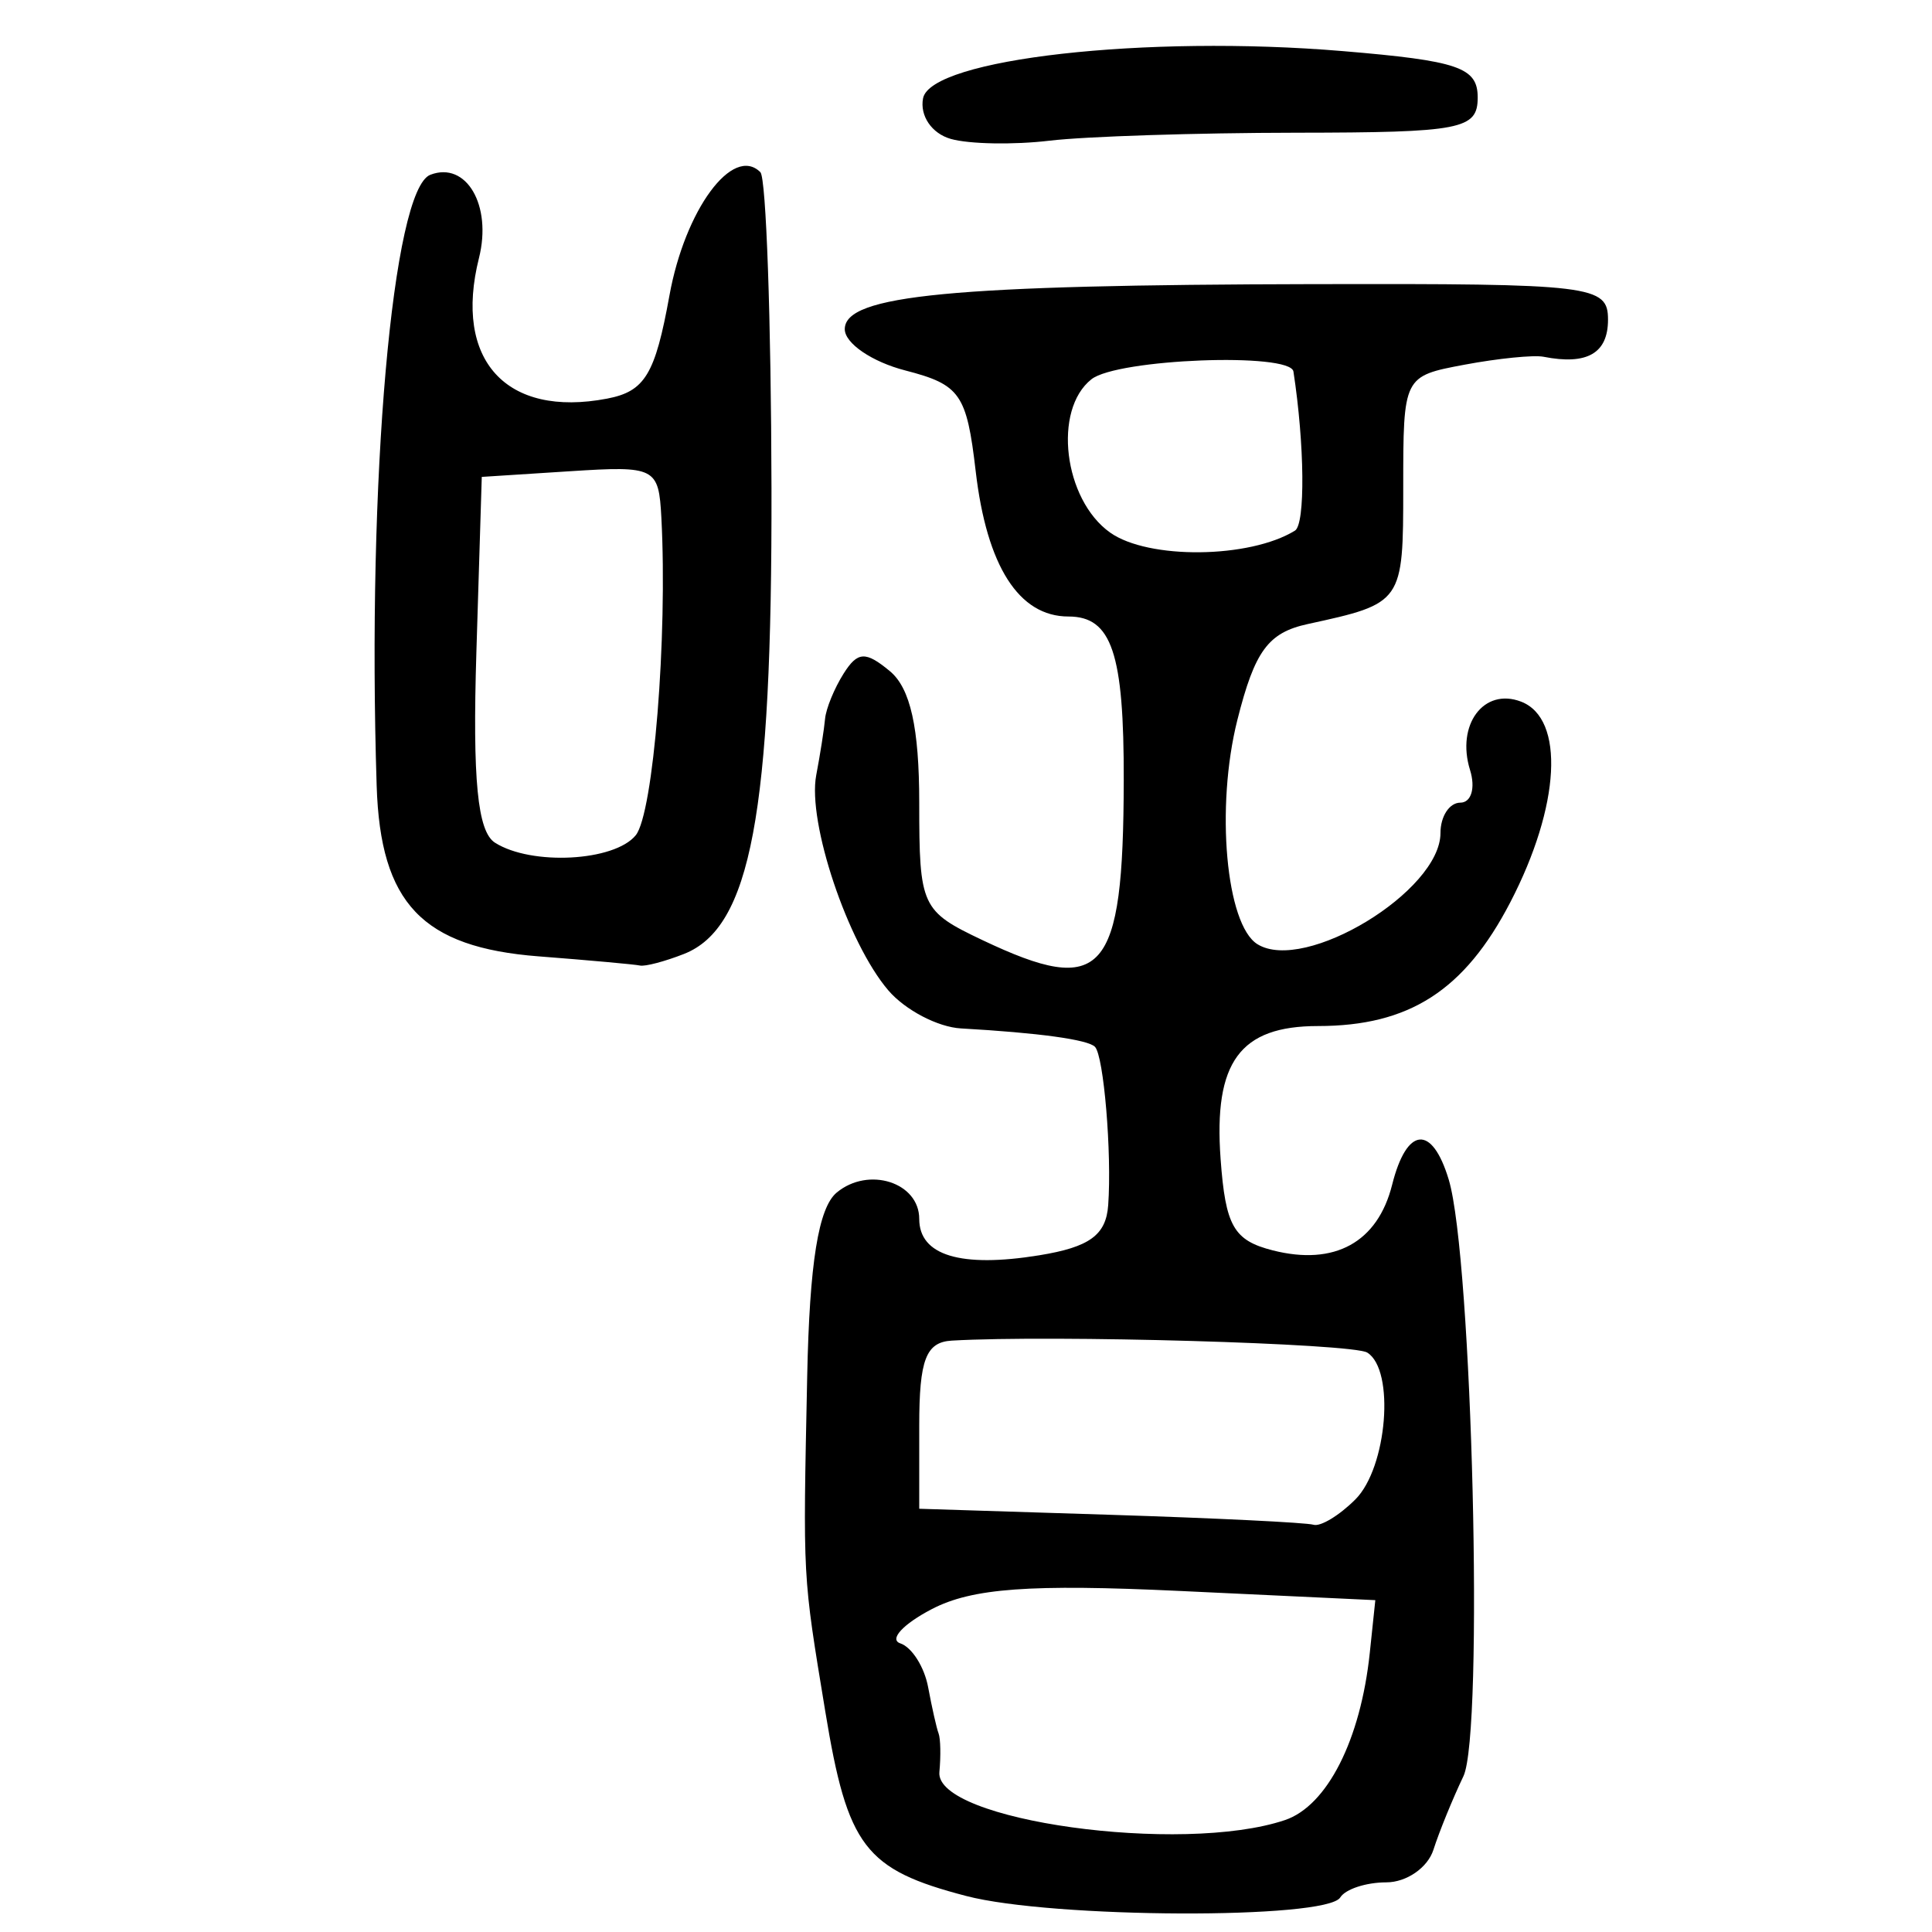 <?xml version="1.0" encoding="UTF-8" standalone="no"?>
<!-- Created with Inkscape (http://www.inkscape.org/) -->

<svg
   xmlns:dc="http://purl.org/dc/elements/1.1/"
   xmlns:cc="http://creativecommons.org/ns#"
   xmlns:rdf="http://www.w3.org/1999/02/22-rdf-syntax-ns#"
   xmlns:svg="http://www.w3.org/2000/svg"
   xmlns="http://www.w3.org/2000/svg"
   xmlns:sodipodi="http://sodipodi.sourceforge.net/DTD/sodipodi-0.dtd"
   xmlns:inkscape="http://www.inkscape.org/namespaces/inkscape"
   width="300"
   height="300"
   id="svg2"
   version="1.1"
   inkscape:version="0.48.4 r9939"
   sodipodi:docname="image-seal.svg">
  <defs
     id="defs4" />
  <sodipodi:namedview
     id="base"
     pagecolor="#ffffff"
     bordercolor="#666666"
     borderopacity="1.0"
     inkscape:pageopacity="0.0"
     inkscape:pageshadow="2"
     inkscape:zoom="1.979899"
     inkscape:cx="197.63697"
     inkscape:cy="133.25325"
     inkscape:document-units="px"
     inkscape:current-layer="layer1"
     showgrid="false"
     inkscape:window-width="1215"
     inkscape:window-height="1000"
     inkscape:window-x="65"
     inkscape:window-y="24"
     inkscape:window-maximized="1"
     fit-margin-top="10"
     fit-margin-left="10"
     fit-margin-right="10"
     fit-margin-bottom="10" />
  <g
     inkscape:label="Calque 1"
     inkscape:groupmode="layer"
     id="layer1"
     transform="translate(0,-752.362)">
    <path
       style="fill:#000000"
       d="m 150.042,1046.772 c -15.758,-4.113 -18.435,-7.618 -21.894,-28.664 -3.545,-21.566 -3.465,-20.093 -2.807,-52.061 0.362,-17.558 1.743,-26.148 4.585,-28.507 4.938,-4.098 12.813,-1.579 12.813,4.097 0,5.672 6.44,7.625 18.622,5.648 7.819,-1.269 10.388,-3.137 10.72,-7.794 0.576,-8.088 -0.688,-23.178 -2.058,-24.582 -1.095,-1.122 -8.765,-2.174 -20.809,-2.854 -3.593,-0.203 -8.665,-2.86 -11.273,-5.906 -6.304,-7.363 -12.587,-26.11 -11.198,-33.413 0.612,-3.22 1.23,-7.155 1.372,-8.745 0.142,-1.59 1.441,-4.758 2.885,-7.041 2.176,-3.439 3.406,-3.502 7.182,-0.369 3.183,2.642 4.556,8.801 4.556,20.442 0,16.107 0.327,16.815 9.831,21.326 18.76,8.902 21.853,5.414 21.926,-24.727 0.048,-19.85 -1.863,-25.529 -8.588,-25.529 -7.694,0 -12.683,-7.814 -14.401,-22.555 -1.4,-12.013 -2.404,-13.45 -10.936,-15.653 -5.167,-1.334 -9.394,-4.218 -9.394,-6.408 0,-5.301 16.505,-6.883 72.988,-6.998 43.192,-0.088 45.527,0.196 45.527,5.526 0,5.219 -3.248,7.086 -10.012,5.755 -1.532,-0.301 -7.06,0.254 -12.285,1.234 -9.483,1.779 -9.5,1.813 -9.5,19.085 0,17.886 -0.059,17.97 -14.824,21.183 -6.154,1.339 -8.231,4.17 -10.933,14.898 -3.408,13.536 -1.77,31.796 3.124,34.821 7.353,4.544 28.414,-8.252 28.414,-17.264 0,-2.596 1.388,-4.719 3.085,-4.719 1.697,0 2.377,-2.276 1.511,-5.059 -2.192,-7.043 2.134,-12.848 7.919,-10.628 6.836,2.623 6.107,16.179 -1.676,31.166 -7.107,13.685 -15.689,19.208 -29.851,19.208 -12.13,0 -16.223,5.581 -15.13,20.628 0.758,10.443 2.032,12.67 8.126,14.213 9.587,2.427 16.267,-1.252 18.511,-10.194 2.271,-9.049 6.196,-9.406 8.79,-0.799 3.657,12.136 5.471,85.963 2.277,92.646 -1.671,3.496 -3.766,8.633 -4.655,11.415 -0.889,2.782 -4.182,5.059 -7.318,5.059 -3.136,0 -6.354,1.055 -7.151,2.345 -2.122,3.434 -44.685,3.268 -58.073,-0.227 z m 49.476,-11.786 c 6.562,-2.211 11.759,-12.451 13.181,-25.972 l 0.86,-8.18 -30.351,-1.429 c -23.253,-1.095 -32.258,-0.437 -38.505,2.812 -4.485,2.333 -6.69,4.729 -4.901,5.325 1.789,0.596 3.733,3.662 4.319,6.813 0.587,3.151 1.316,6.379 1.621,7.174 0.305,0.795 0.361,3.495 0.125,6.001 -0.71,7.529 37.625,12.855 53.652,7.455 z m 10.944,-49.796 c 4.953,-4.953 6.177,-20.122 1.84,-22.802 -2.3,-1.422 -48.966,-2.765 -64.504,-1.857 -4.018,0.235 -5.059,2.95 -5.059,13.202 l 0,12.907 29.629,0.937 c 16.296,0.515 30.511,1.211 31.59,1.546 1.079,0.335 4.006,-1.434 6.504,-3.933 z M 201.083,834.756 c 1.622,-1.003 1.502,-13.38 -0.239,-24.703 -0.462,-3.006 -27.351,-1.976 -31.367,1.201 -6.006,4.752 -4.316,18.666 2.891,23.799 5.918,4.216 21.677,4.052 28.716,-0.298 z M 83.664,900.868 c -18.104,-1.402 -24.595,-8.228 -25.175,-26.479 -1.511,-47.492 2.454,-92.631 8.335,-94.888 5.584,-2.143 9.606,4.74 7.552,12.924 -3.979,15.852 4.205,24.835 19.893,21.836 5.873,-1.123 7.463,-3.753 9.682,-16.012 2.413,-13.331 9.851,-23.416 14.122,-19.145 0.895,0.895 1.67,22.962 1.723,49.038 0.103,50.581 -3.22,68.272 -13.592,72.351 -2.958,1.163 -6.029,1.972 -6.824,1.797 -0.795,-0.175 -7.867,-0.815 -15.716,-1.423 z m 15.055,-18.81 c 2.739,-3.369 4.955,-30.818 3.979,-49.299 -0.413,-7.819 -0.917,-8.076 -14.158,-7.226 l -13.73,0.881 -0.837,27.219 c -0.61,19.827 0.175,27.861 2.891,29.584 5.662,3.592 18.549,2.909 21.856,-1.159 z M 147.632,773.93 c -2.941,-0.834 -4.821,-3.584 -4.302,-6.295 1.172,-6.124 34.669,-9.896 65.17,-7.338 17.971,1.507 20.957,2.533 20.957,7.199 0,4.954 -2.525,5.444 -28.183,5.473 -15.501,0.017 -32.736,0.574 -38.3,1.237 -5.564,0.663 -12.468,0.539 -15.341,-0.275 z"
       id="path3063"
       inkscape:connector-curvature="0" />
  </g>
</svg>
